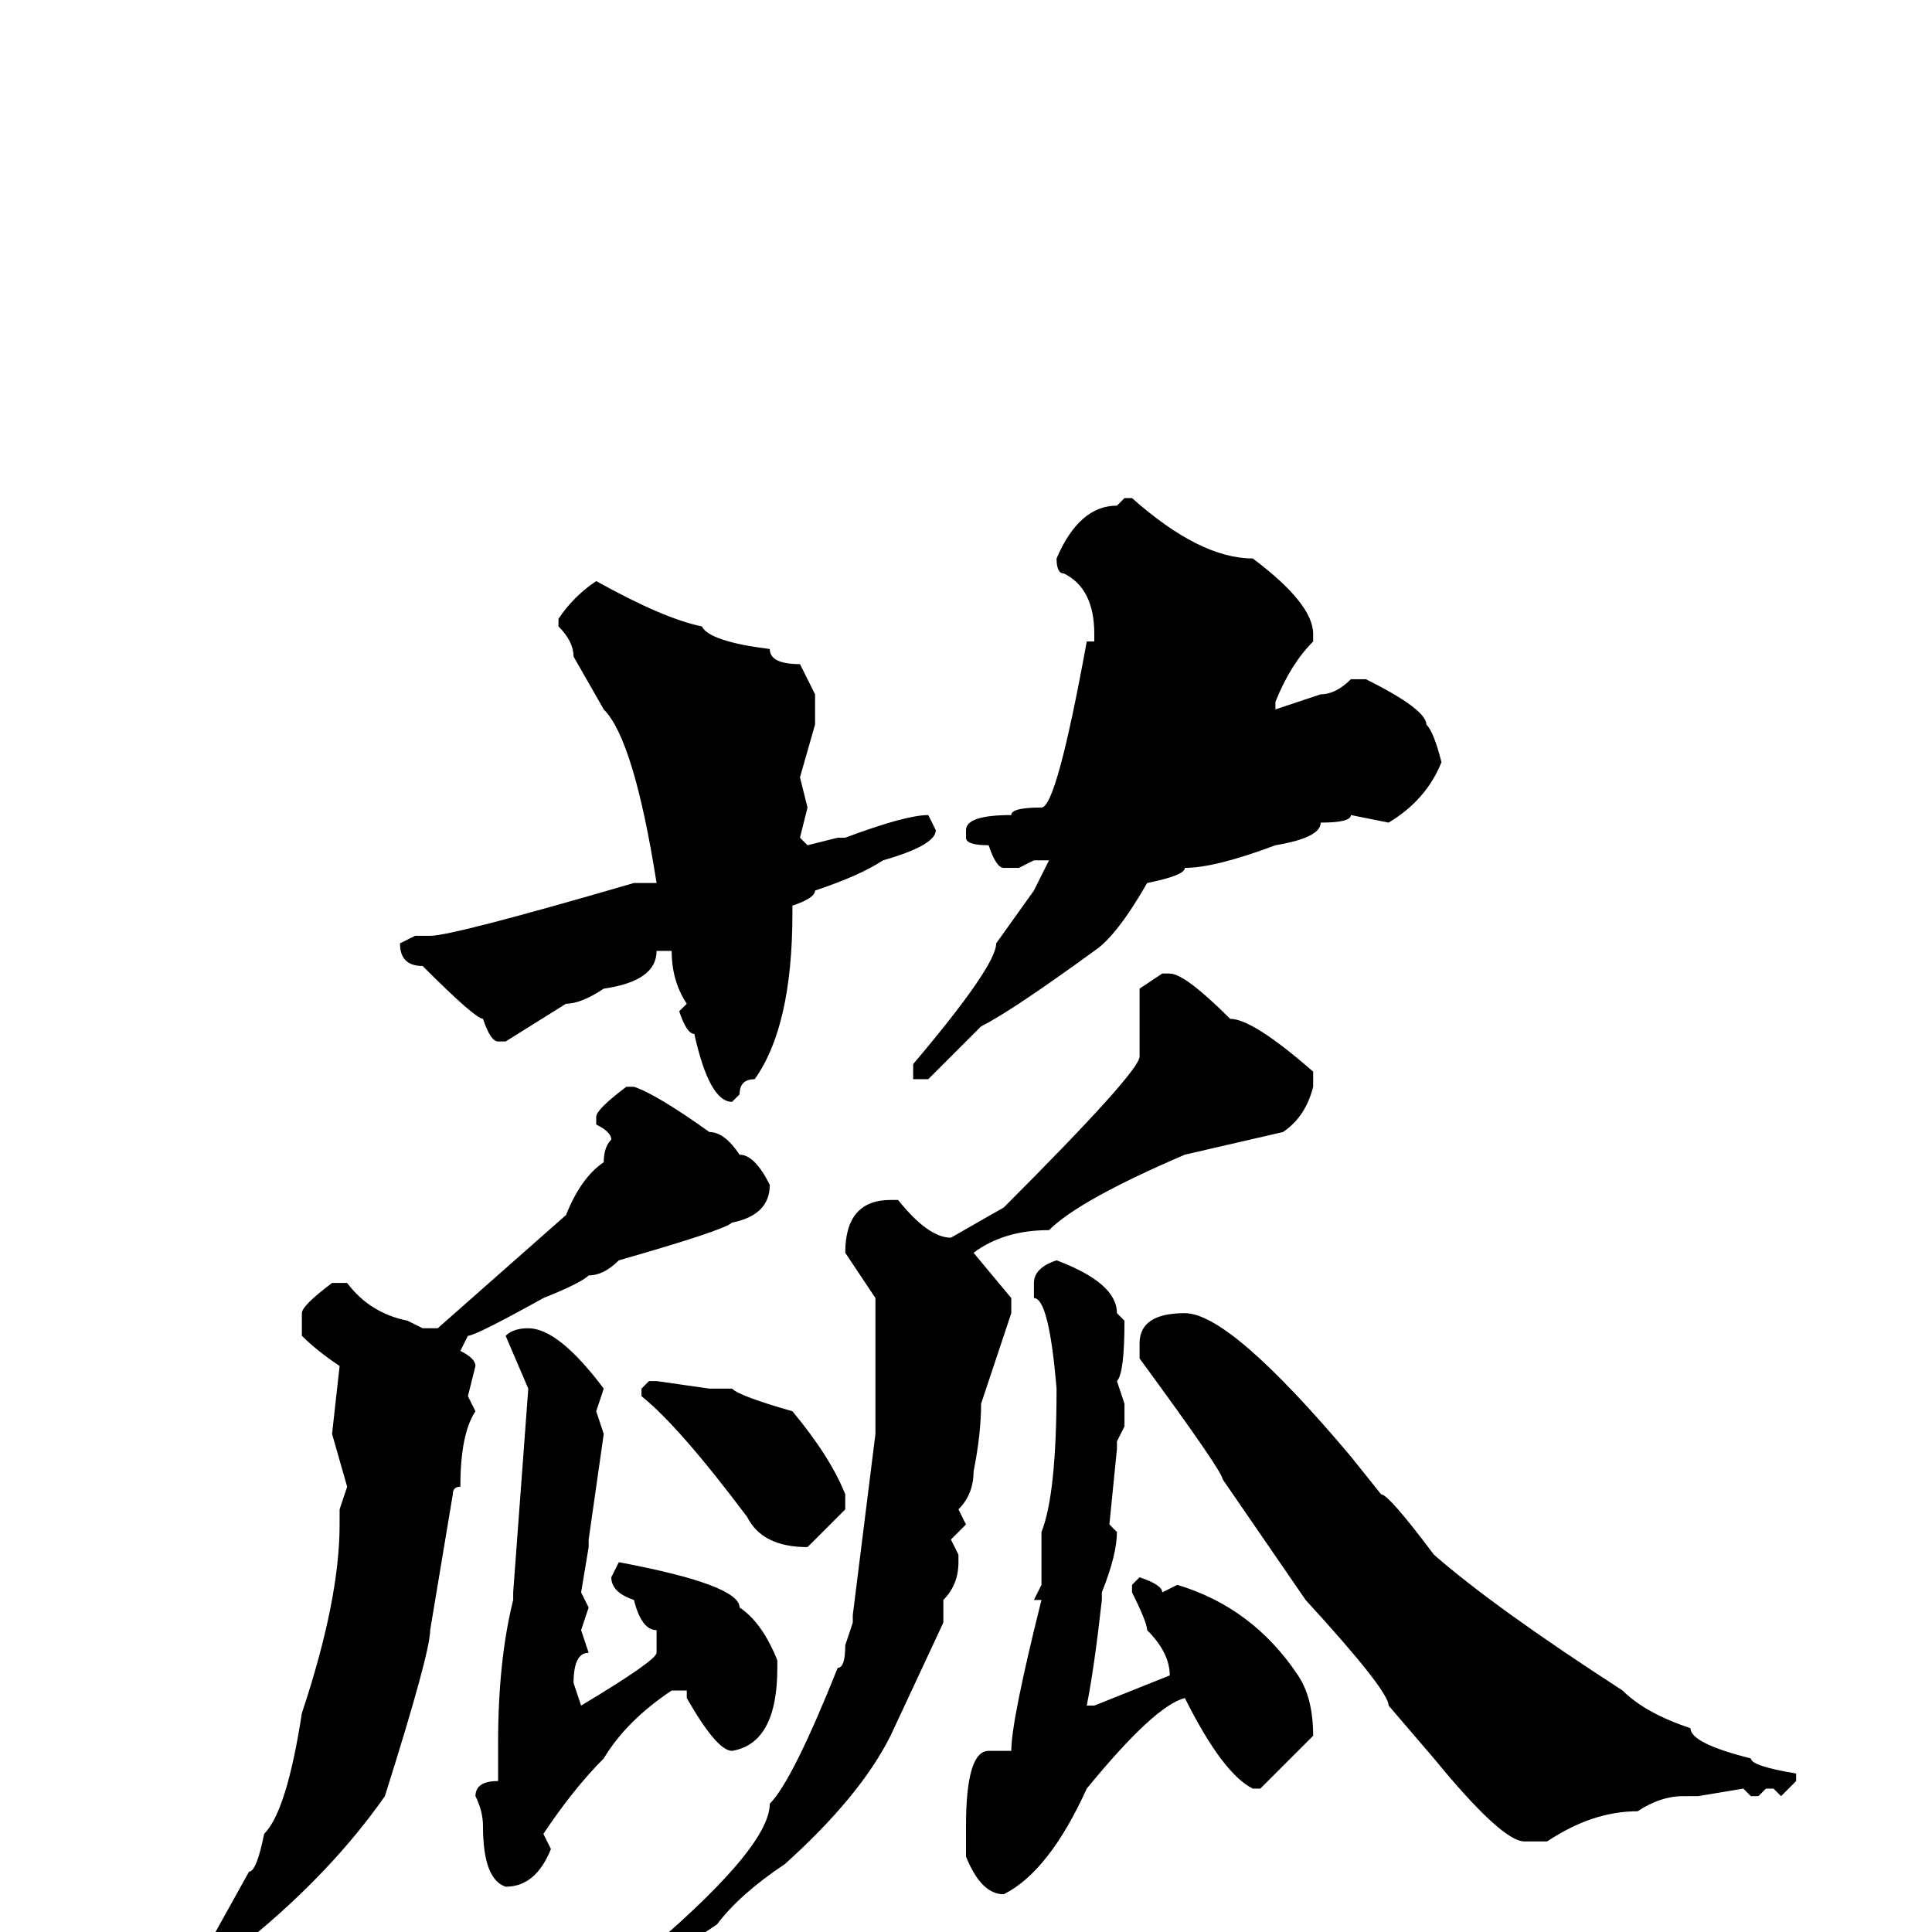 <svg xmlns="http://www.w3.org/2000/svg" viewBox="0 -256 256 256">
	<path fill="#000000" d="M149 -190H150Q159 -182 166 -182Q174 -176 174 -172V-171Q171 -168 169 -163V-162L175 -164Q177 -164 179 -166H181Q189 -162 189 -160Q190 -159 191 -155Q189 -150 184 -147L179 -148Q179 -147 175 -147Q175 -145 169 -144Q161 -141 157 -141Q157 -140 152 -139Q148 -132 145 -130Q134 -122 130 -120L127 -117L123 -113H121V-114V-115Q132 -128 132 -131L137 -138L139 -142H137L135 -141H133Q132 -141 131 -144Q128 -144 128 -145V-146Q128 -148 134 -148Q134 -149 138 -149Q140 -149 144 -171H145V-172Q145 -178 141 -180Q140 -180 140 -182Q143 -189 148 -189ZM79 -179Q88 -174 93 -173Q94 -171 102 -170Q102 -168 106 -168L108 -164V-160L106 -153L107 -149L106 -145L107 -144L111 -145H112Q120 -148 123 -148L124 -146Q124 -144 117 -142Q114 -140 108 -138Q108 -137 105 -136V-135Q105 -120 100 -113Q98 -113 98 -111L97 -110Q94 -110 92 -119Q91 -119 90 -122L91 -123Q89 -126 89 -130H87Q87 -126 80 -125Q77 -123 75 -123L67 -118H66Q65 -118 64 -121Q63 -121 56 -128Q53 -128 53 -131L55 -132H57Q60 -132 84 -139H87Q84 -158 80 -162L76 -169Q76 -171 74 -173V-174Q76 -177 79 -179ZM154 -127H155Q157 -127 163 -121Q166 -121 174 -114V-112Q173 -108 170 -106L157 -103Q143 -97 139 -93Q133 -93 129 -90L134 -84V-82L130 -70Q130 -66 129 -61Q129 -58 127 -56L128 -54L126 -52L127 -50V-49Q127 -46 125 -44V-43V-41L118 -26Q114 -18 104 -9Q98 -5 95 -1L86 5H85L84 4Q102 -11 102 -17Q105 -20 111 -35Q112 -35 112 -38L113 -41V-42L116 -66V-79V-83V-84L112 -90Q112 -97 118 -97H119Q123 -92 126 -92L133 -96Q151 -114 151 -116V-120V-125ZM83 -112H84Q87 -111 94 -106Q96 -106 98 -103Q100 -103 102 -99Q102 -95 97 -94Q96 -93 82 -89Q80 -87 78 -87Q77 -86 72 -84Q63 -79 62 -79L61 -77Q63 -76 63 -75L62 -71L63 -69Q61 -66 61 -59Q60 -59 60 -58L57 -40Q57 -37 51 -18Q44 -8 33 1L20 15H18Q17 15 17 13L28 1L33 -8Q34 -8 35 -13Q38 -16 40 -29Q45 -44 45 -54V-56L46 -59L44 -66L45 -75Q42 -77 40 -79V-82Q40 -83 44 -86H46Q49 -82 54 -81L56 -80H58L75 -95Q77 -100 80 -102Q80 -104 81 -105Q81 -106 79 -107V-108Q79 -109 83 -112ZM140 -89Q148 -86 148 -82L149 -81Q149 -74 148 -73L149 -70V-67L148 -65V-64L147 -54L148 -53Q148 -50 146 -45V-44Q145 -35 144 -30H145L155 -34Q155 -37 152 -40Q152 -41 150 -45V-46L151 -47Q154 -46 154 -45L156 -46Q166 -43 172 -34Q174 -31 174 -26L167 -19H166Q162 -21 157 -31Q153 -30 144 -19Q139 -8 133 -5Q130 -5 128 -10V-14Q128 -24 131 -24H134Q134 -28 138 -44H137L138 -46V-53Q140 -58 140 -72Q139 -84 137 -84V-86Q137 -88 140 -89ZM157 -82Q163 -82 179 -63L183 -58Q184 -58 190 -50Q198 -43 215 -32Q218 -29 224 -27Q224 -25 232 -23Q232 -22 238 -21V-20L236 -18L235 -19H234L233 -18H232L231 -19L225 -18H223Q220 -18 217 -16Q211 -16 205 -12H202Q199 -12 190 -23L184 -30Q184 -32 173 -44L162 -60Q162 -61 151 -76V-78Q151 -82 157 -82ZM70 -80Q74 -80 80 -72L79 -69L80 -66L78 -52V-51L77 -45L78 -43L77 -40L78 -37Q76 -37 76 -33L77 -30Q87 -36 87 -37V-40Q85 -40 84 -44Q81 -45 81 -47L82 -49Q98 -46 98 -43Q101 -41 103 -36V-35Q103 -25 97 -24Q95 -24 91 -31V-32H89Q83 -28 80 -23Q76 -19 72 -13L73 -11Q71 -6 67 -6Q64 -7 64 -14Q64 -16 63 -18Q63 -20 66 -20V-24V-25Q66 -36 68 -44V-45L70 -72L67 -79Q68 -80 70 -80ZM86 -73H87L94 -72H97Q98 -71 105 -69Q110 -63 112 -58V-56Q108 -52 107 -51Q101 -51 99 -55Q90 -67 85 -71V-72Z"/>
</svg>
